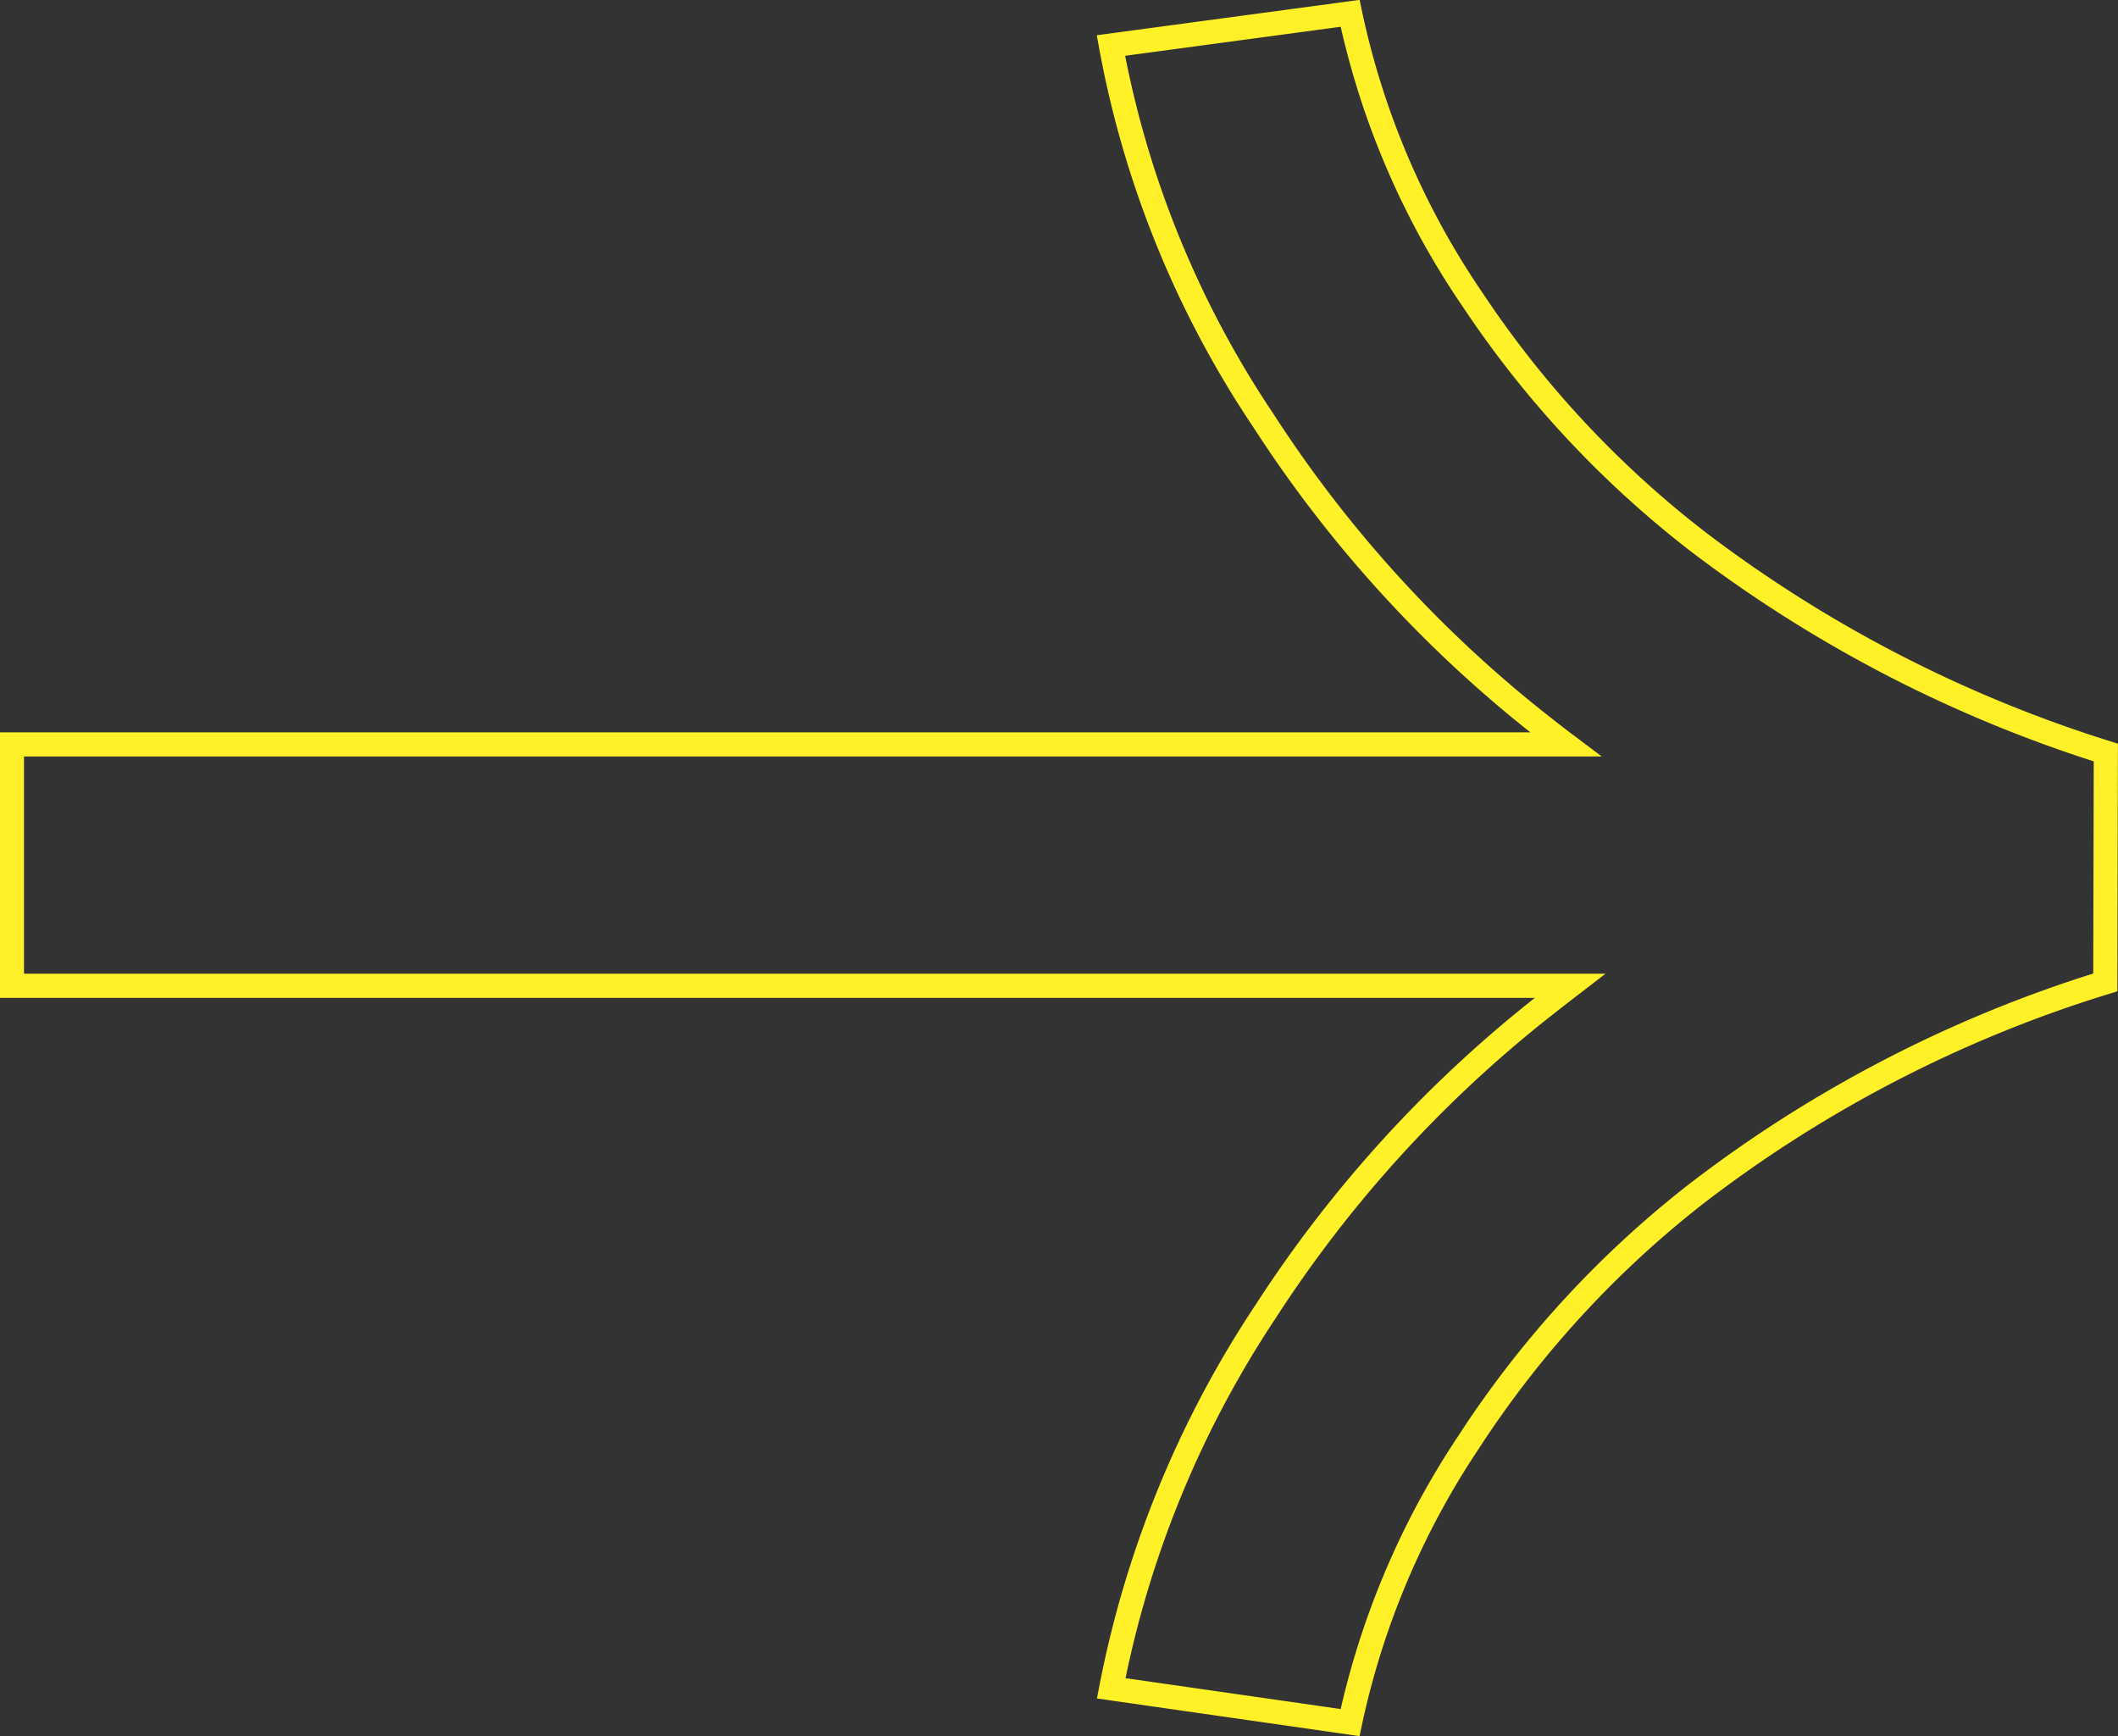 <svg xmlns="http://www.w3.org/2000/svg" width="43.875" height="35.965" viewBox="0 0 43.875 35.965">
  <rect x="0" y="0" width="43.875" height="35.965" fill="#333333" stroke="none"/>
  <g id="Group_470" data-name="Group 470" transform="translate(-934.874 70.827) rotate(-90)">
    <path id="Union_3" data-name="Union 3" d="M-15438.078-15075.52a26.778,26.778,0,0,0-4.4-8.5,21.048,21.048,0,0,0-5.119-4.686,16.772,16.772,0,0,0-5.813-2.459l.71-4.948a21.453,21.453,0,0,1,7.807,3.2,26.015,26.015,0,0,1,6.345,5.79q.2.255.4.515v-32.277h5v32.186c.121-.161.244-.319.368-.477a25.919,25.919,0,0,1,6.337-5.782,20.576,20.576,0,0,1,7.772-3.161l.667,4.955a16.6,16.6,0,0,0-5.949,2.549,21.015,21.015,0,0,0-5.011,4.678,27.552,27.552,0,0,0-4.352,8.428Zm20.07-15.643.016,0-.016,0Z" transform="translate(15488.555 16054.006)" fill="none" stroke="#fff028" stroke-width="0.5"/>
  </g>
</svg>
